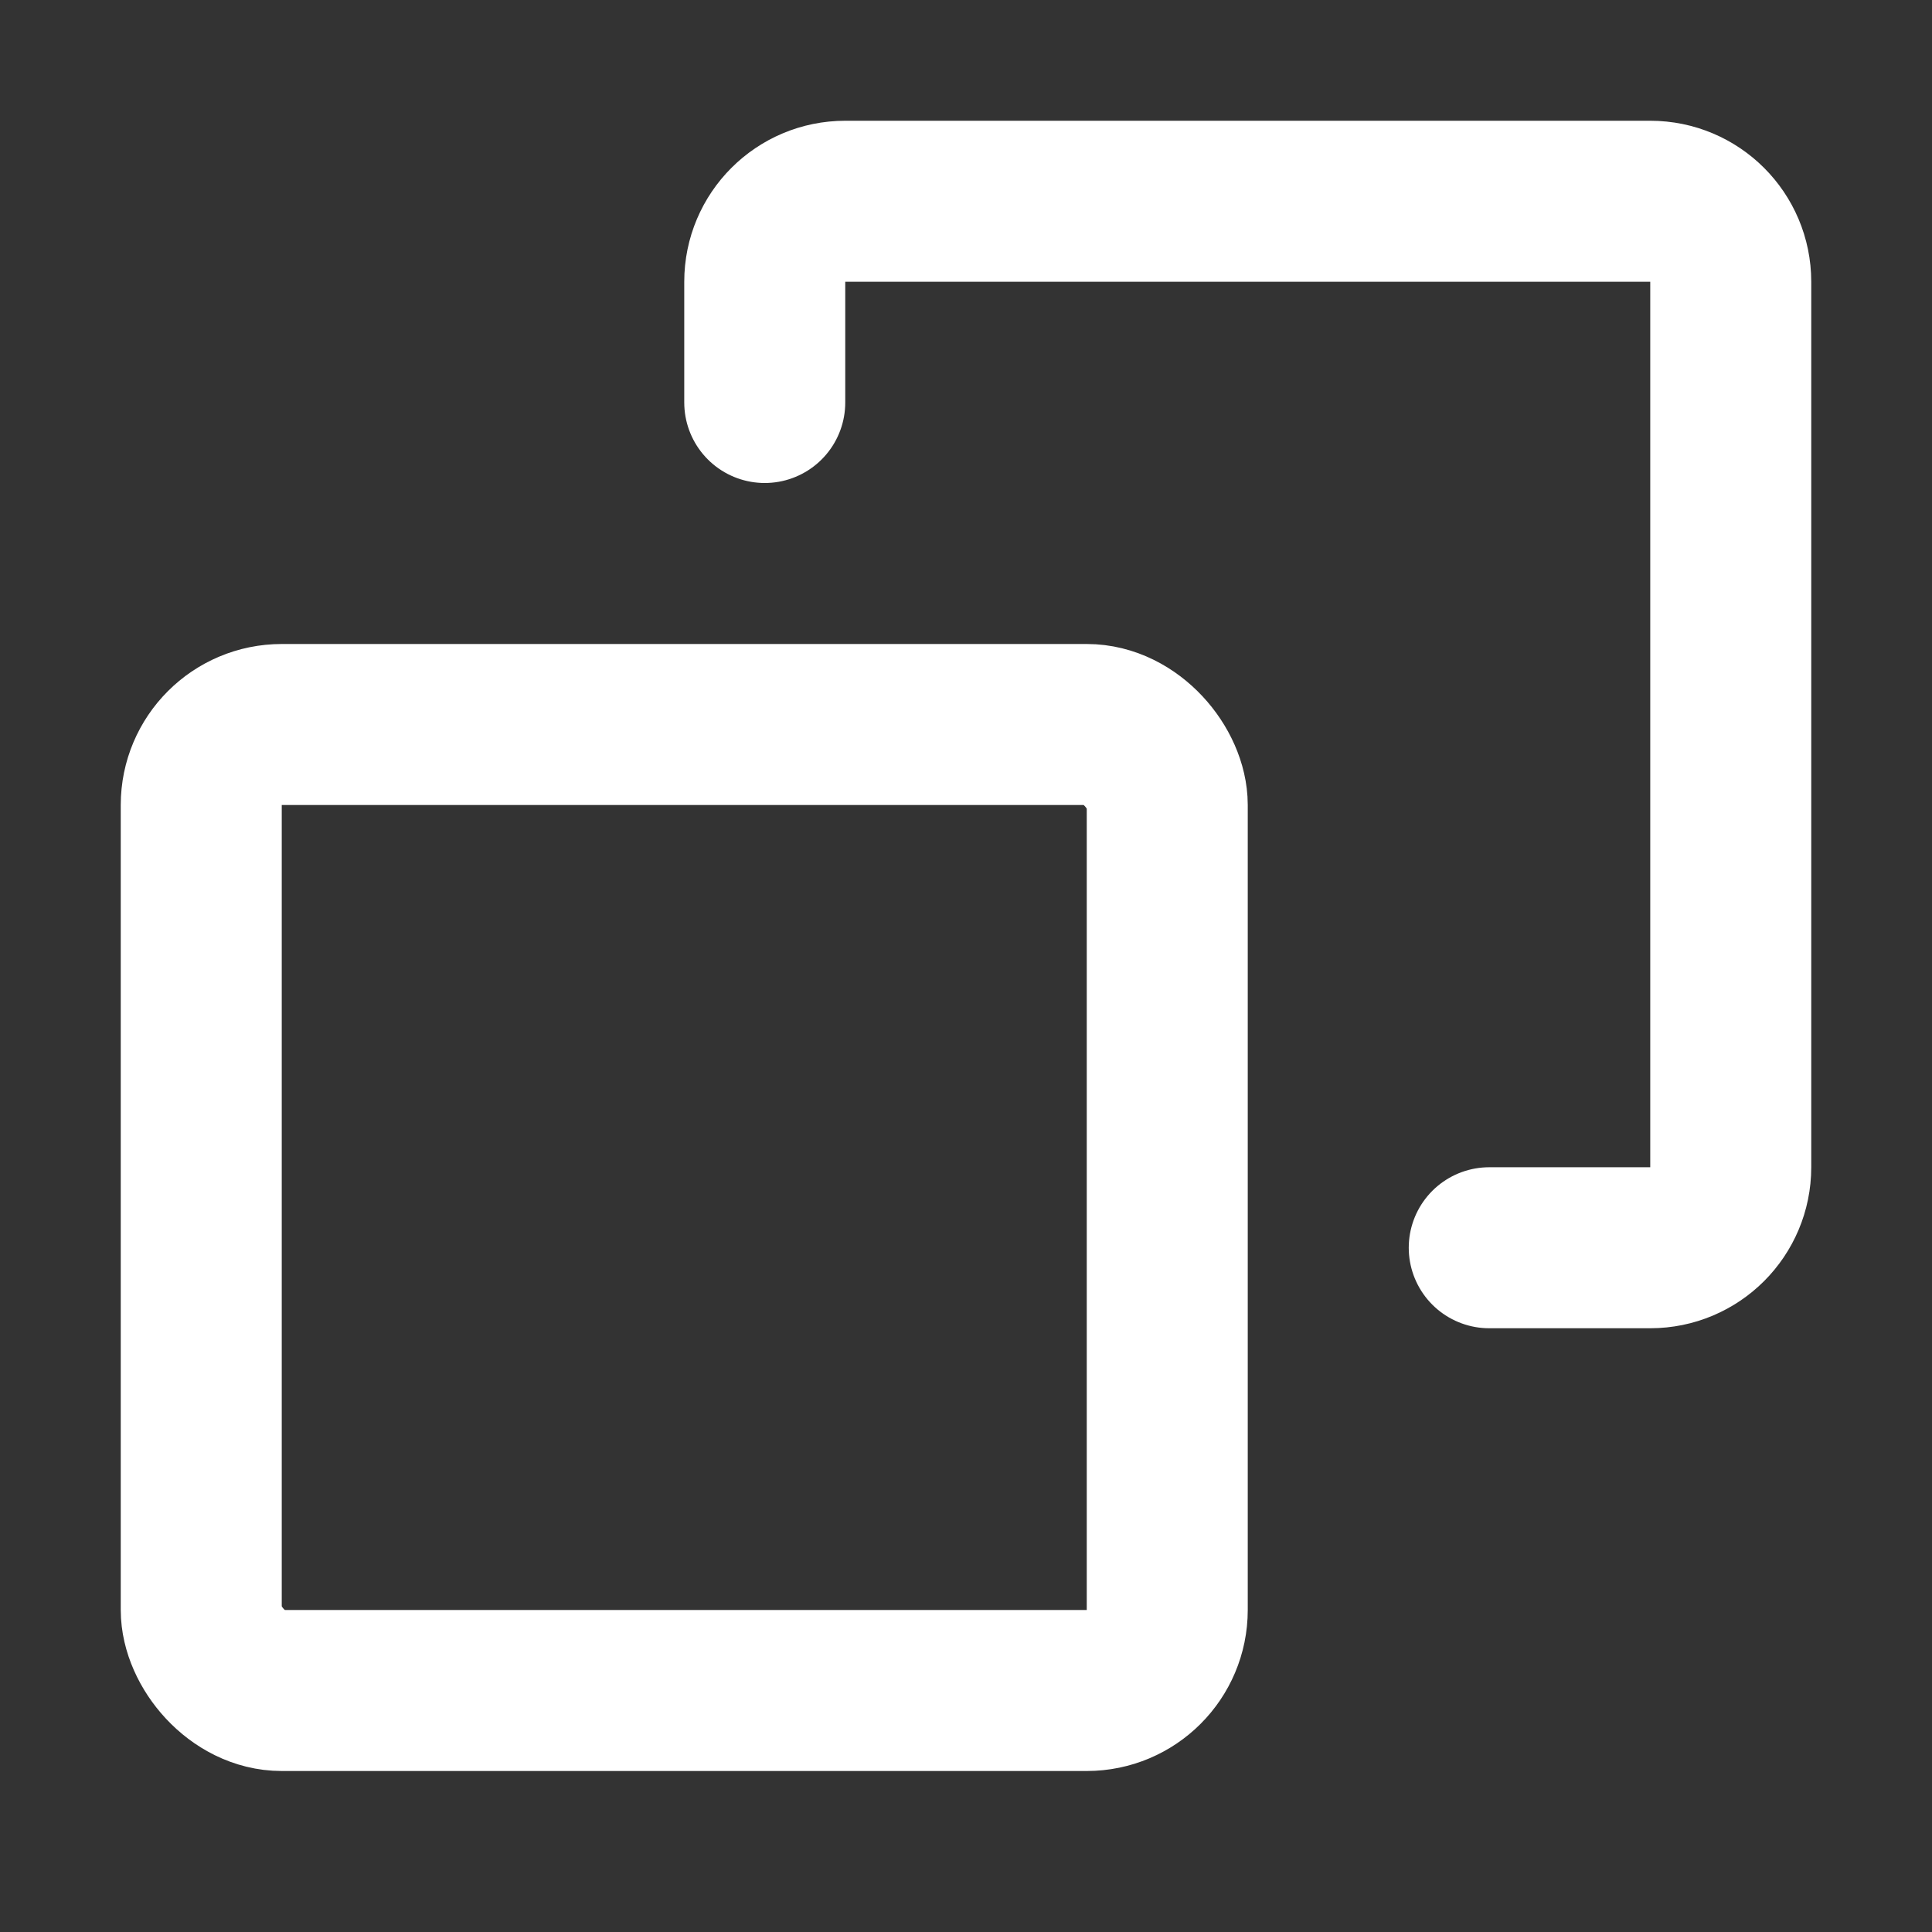 <?xml version="1.0" encoding="UTF-8"?>
<svg width="28" height="28" viewBox="0 0 48 48" fill="none" xmlns="http://www.w3.org/2000/svg">
    <rect x="0" y="0" width="48" height="48" fill="#333333" stroke="none"/>
    <path d="M19 10V7C19 5.895 19.895 5 21 5H41C42.105 5 43 5.895 43 7V29C43 30.105 42.105 31 41 31H37"
          stroke="#ffffff" stroke-width="4" stroke-linecap="round" stroke-linejoin="round"/>
    <rect x="5" y="18" width="24" height="24" rx="2" fill="none" stroke="#ffffff" stroke-width="4"
          stroke-linecap="round" stroke-linejoin="round"/>
</svg>